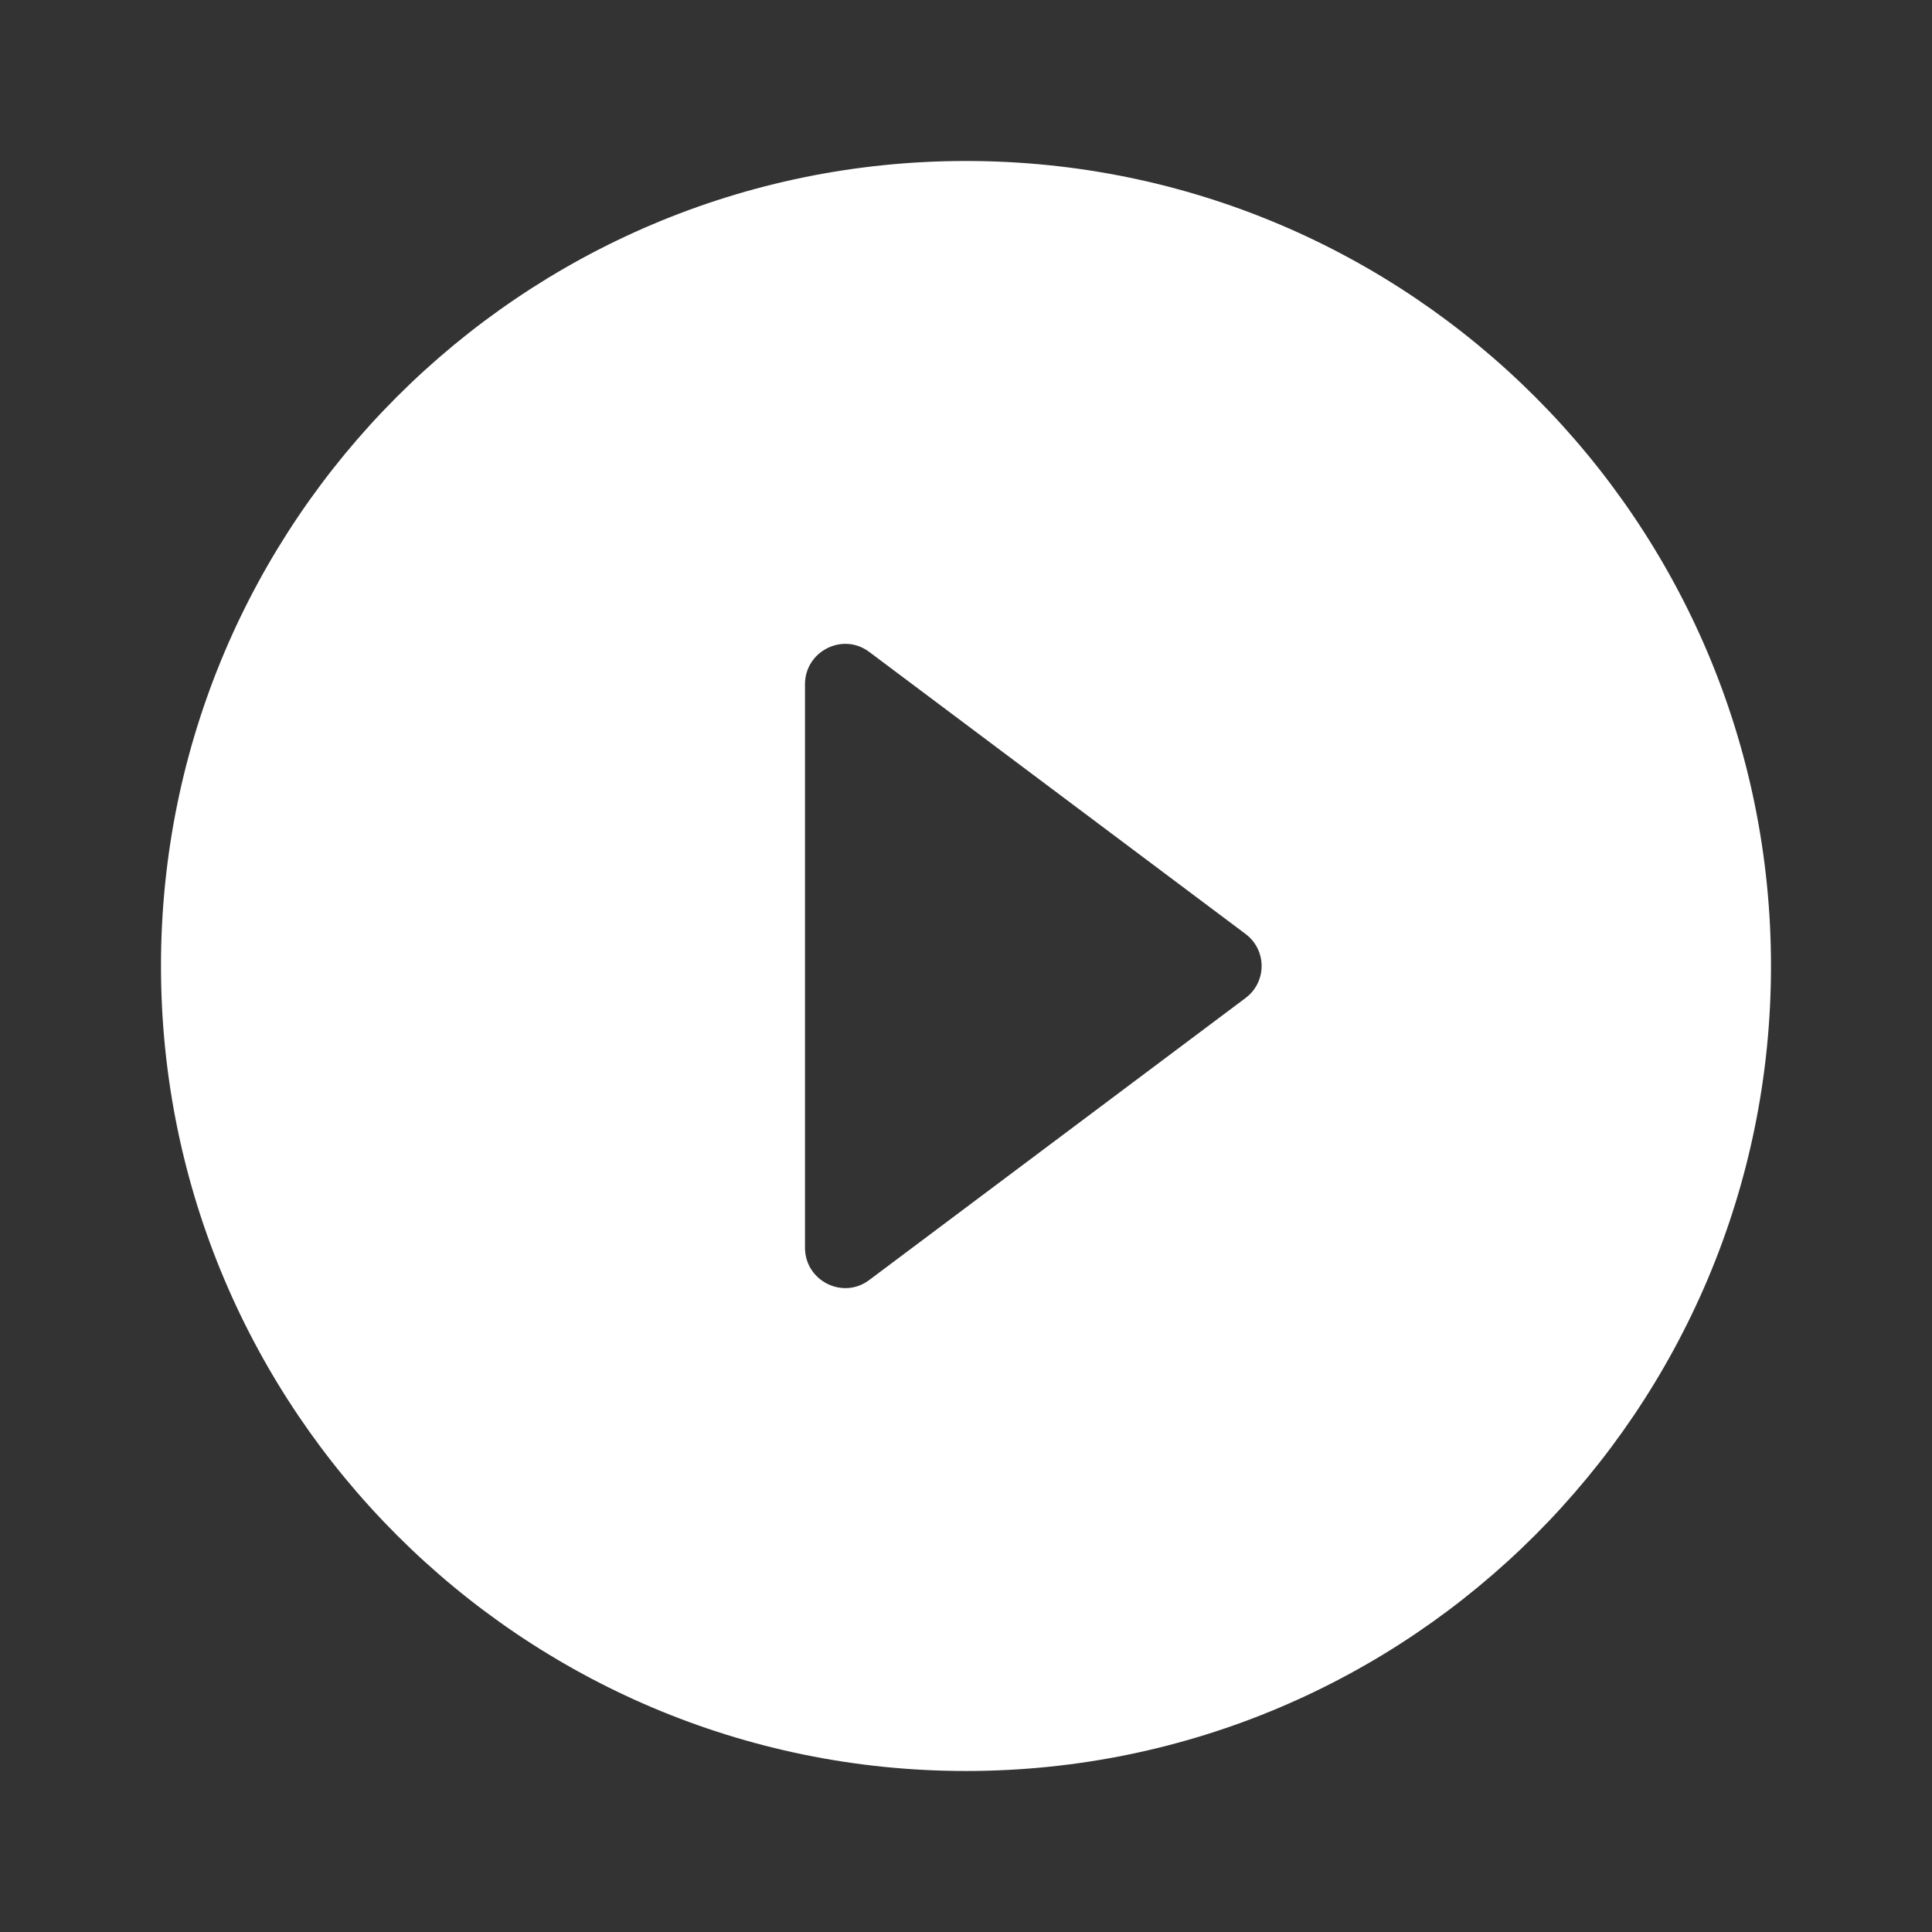 <svg width="80" height="80" viewBox="0 0 80 80" fill="none" xmlns="http://www.w3.org/2000/svg">
<rect x="0" y="0" width="80" height="80" fill="#333333" stroke="none"/>
<path d="M39.999 6.666C21.599 6.666 6.666 21.599 6.666 39.999C6.666 58.399 21.599 73.333 39.999 73.333C58.399 73.333 73.333 58.399 73.333 39.999C73.333 21.599 58.399 6.666 39.999 6.666ZM33.333 51.666V28.333C33.333 26.966 34.899 26.166 35.999 26.999L51.566 38.666C52.466 39.333 52.466 40.666 51.566 41.333L35.999 52.999C34.899 53.833 33.333 53.033 33.333 51.666Z" fill="white"/>
</svg>
